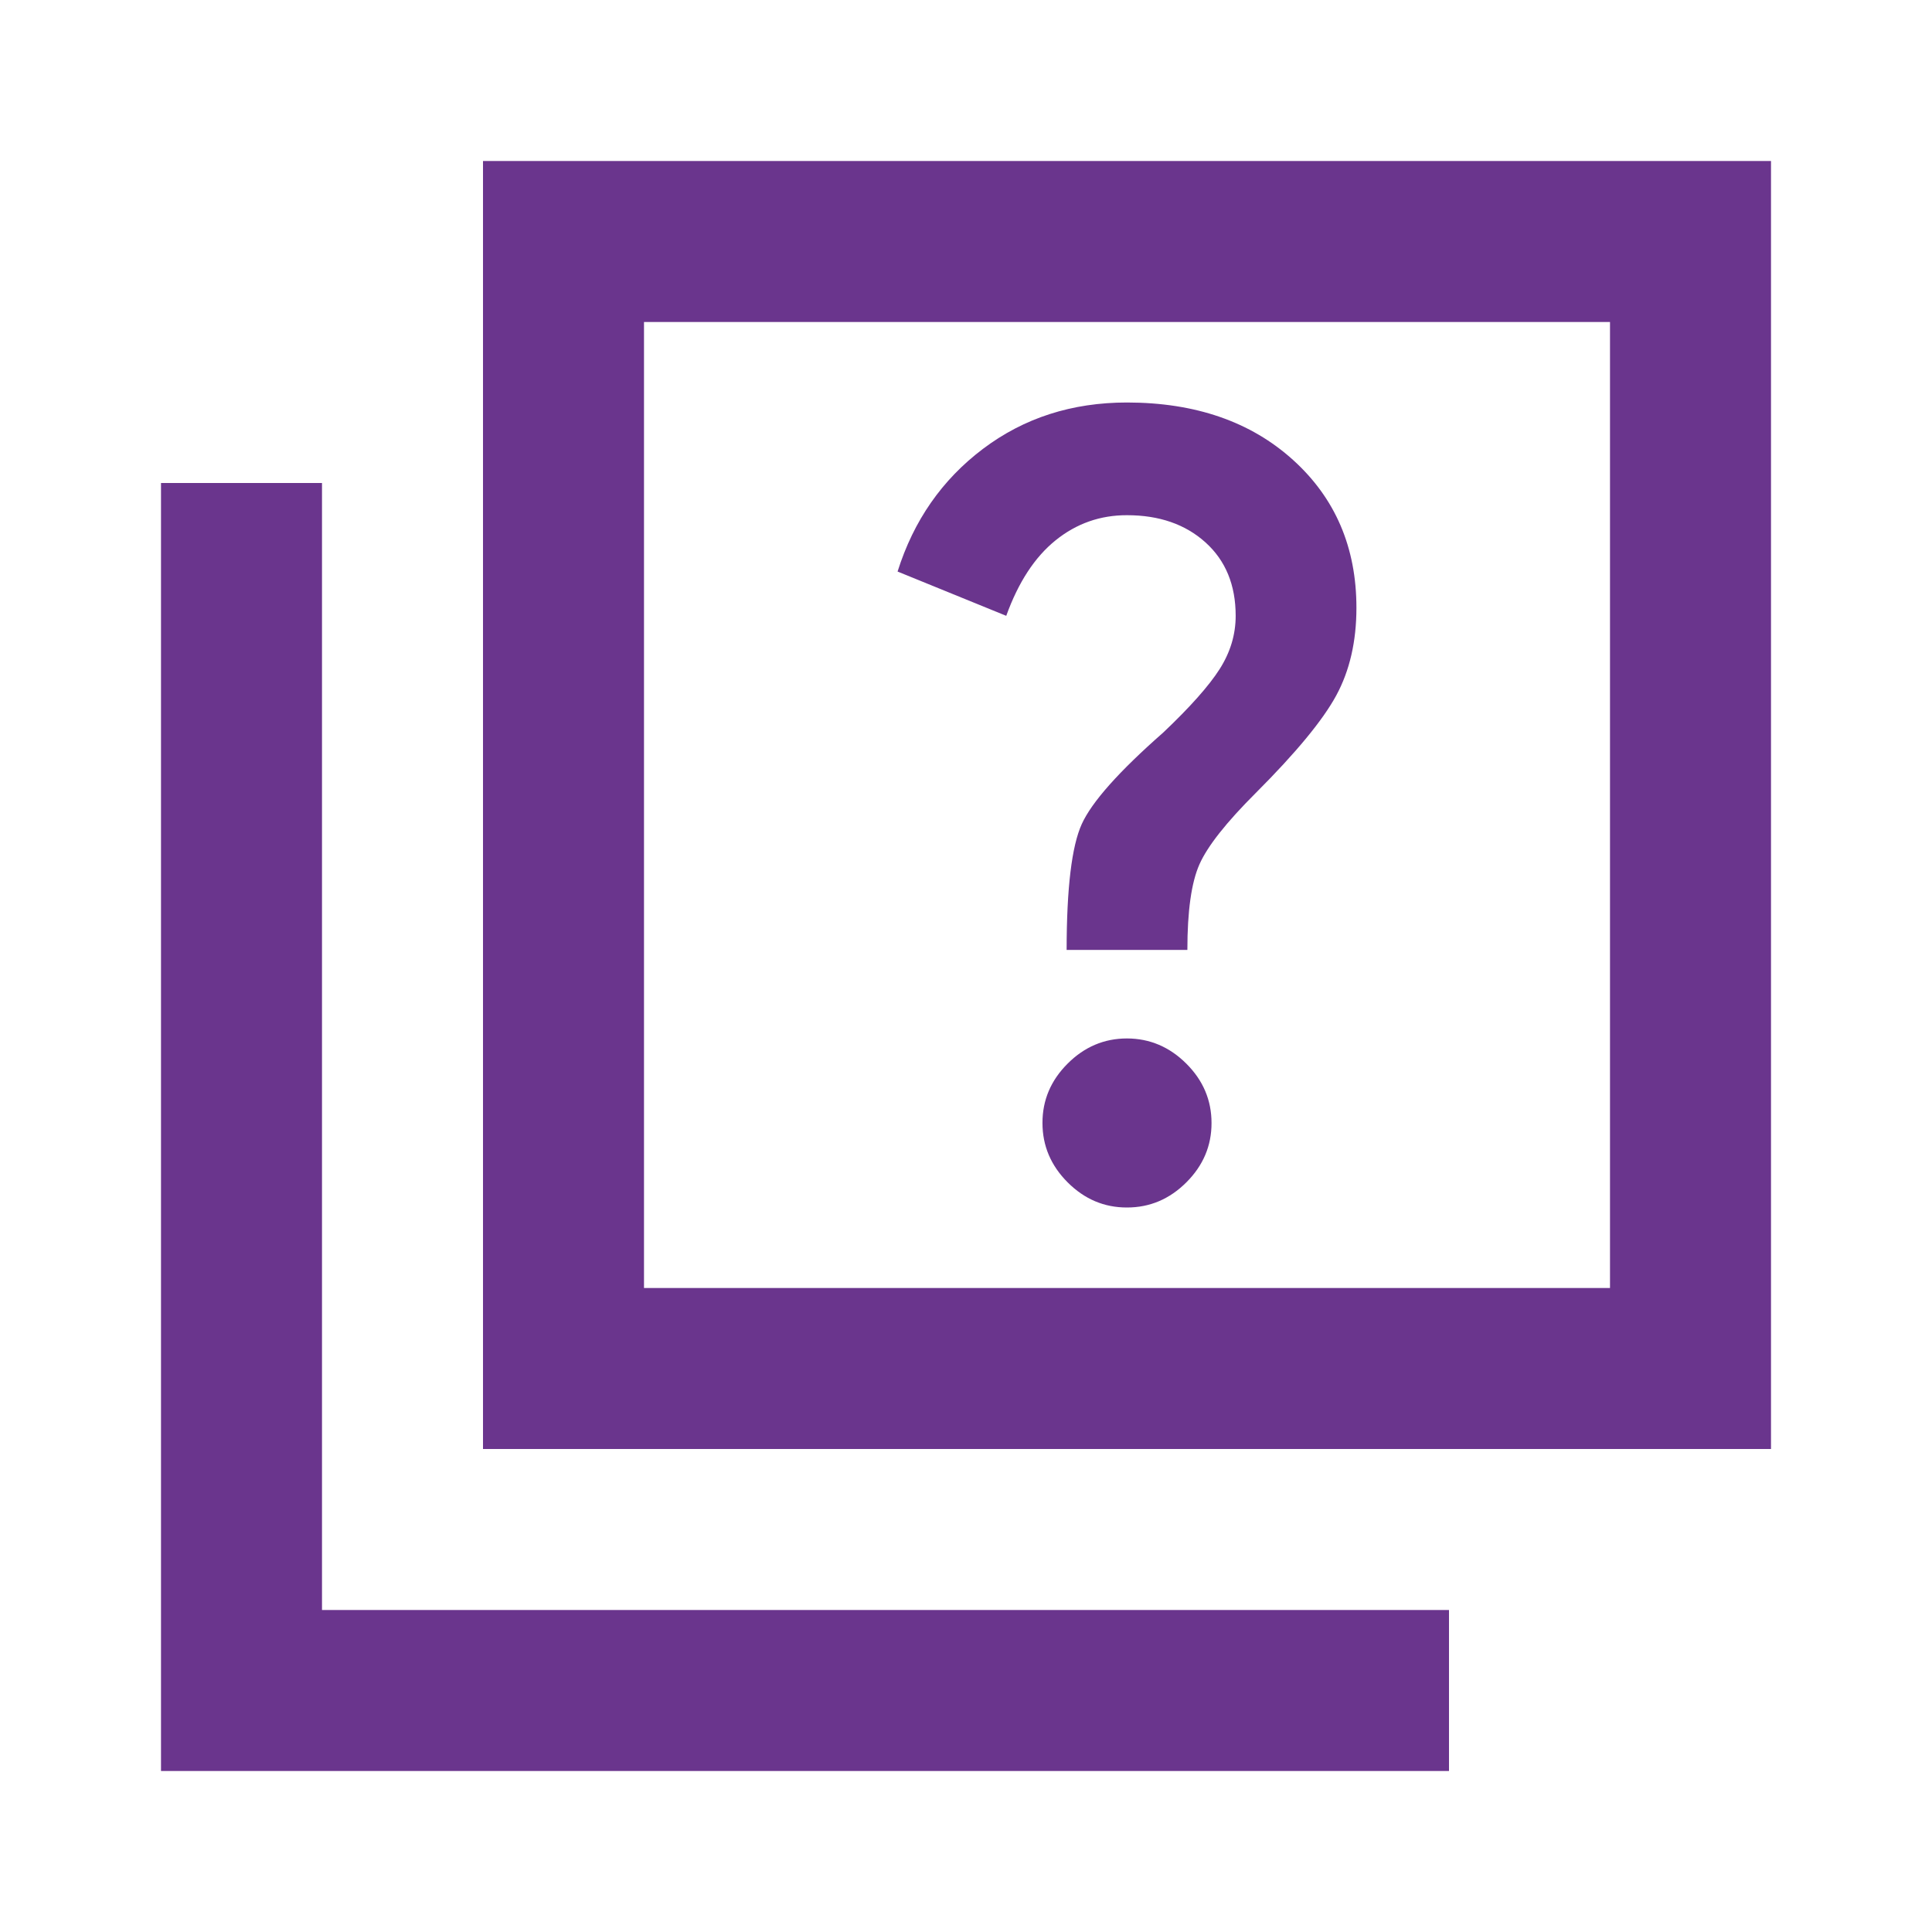 <svg xmlns="http://www.w3.org/2000/svg" width="48" height="48" viewBox="0 0 24 24"><path fill="#6A358D" d="M14 15q.425 0 .738-.313t.312-.737q0-.425-.313-.737T14 12.9q-.425 0-.738.313t-.312.737q0 .425.313.738T14 15Zm-.75-3.2h1.5q0-.725.15-1.063t.7-.887q.75-.75 1-1.212t.25-1.088q0-1.125-.788-1.837T14 5q-1.025 0-1.788.575T11.15 7.1l1.35.55q.225-.625.613-.938T14 6.4q.6 0 .975.338t.375.912q0 .35-.2.663t-.7.787q-.825.725-1.012 1.137T13.25 11.8ZM6 18V2h16v16H6Zm2-2h12V4H8v12Zm-6 6V6h2v14h14v2H2ZM8 4v12V4Z"/></svg>